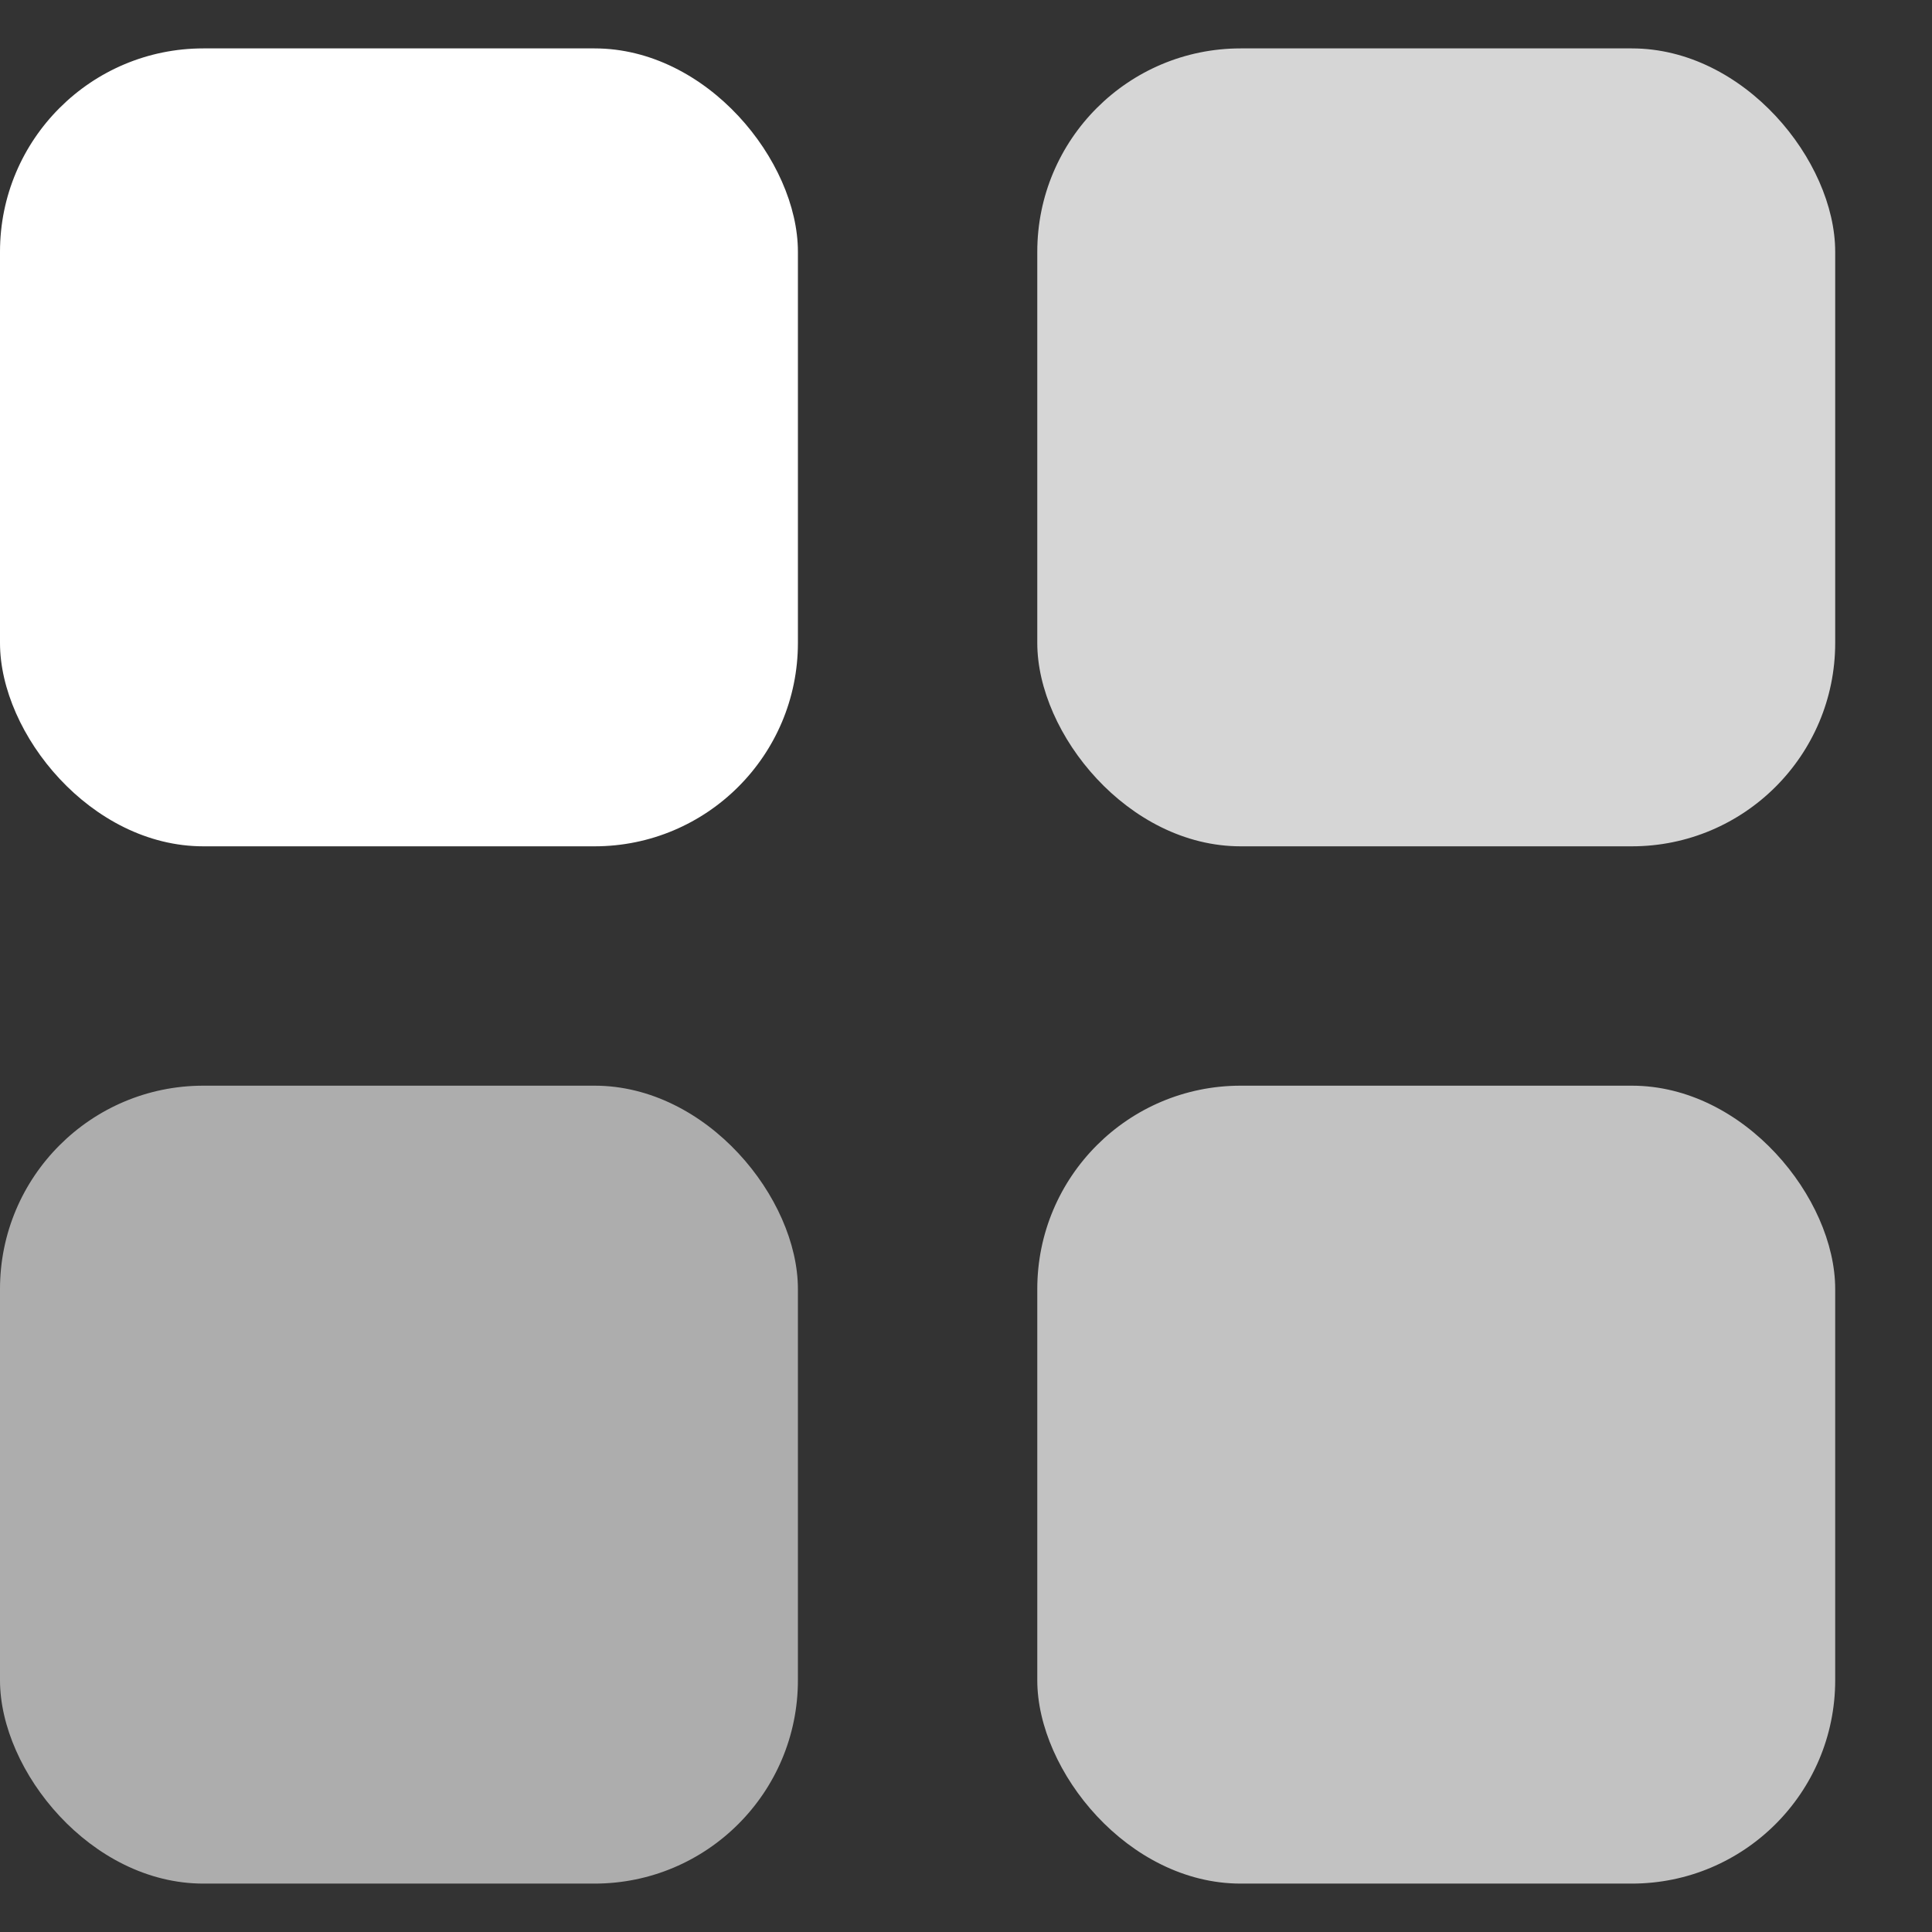 <svg width="19" height="19" viewBox="0 0 19 19" fill="none" xmlns="http://www.w3.org/2000/svg">
<rect x="0" y="0" width="19" height="19" fill="#333333" stroke="none"/>
<rect x="0" y="0.476" width="7.847" height="7.847" rx="2" fill="white"/>
<rect opacity="0.8" x="10.201" y="0.476" width="7.847" height="7.847" rx="2" fill="white"/>
<rect opacity="0.6" x="-3.05176e-05" y="10.677" width="7.847" height="7.847" rx="2" fill="white"/>
<rect opacity="0.7" x="10.201" y="10.677" width="7.847" height="7.847" rx="2" fill="white"/>
</svg>
